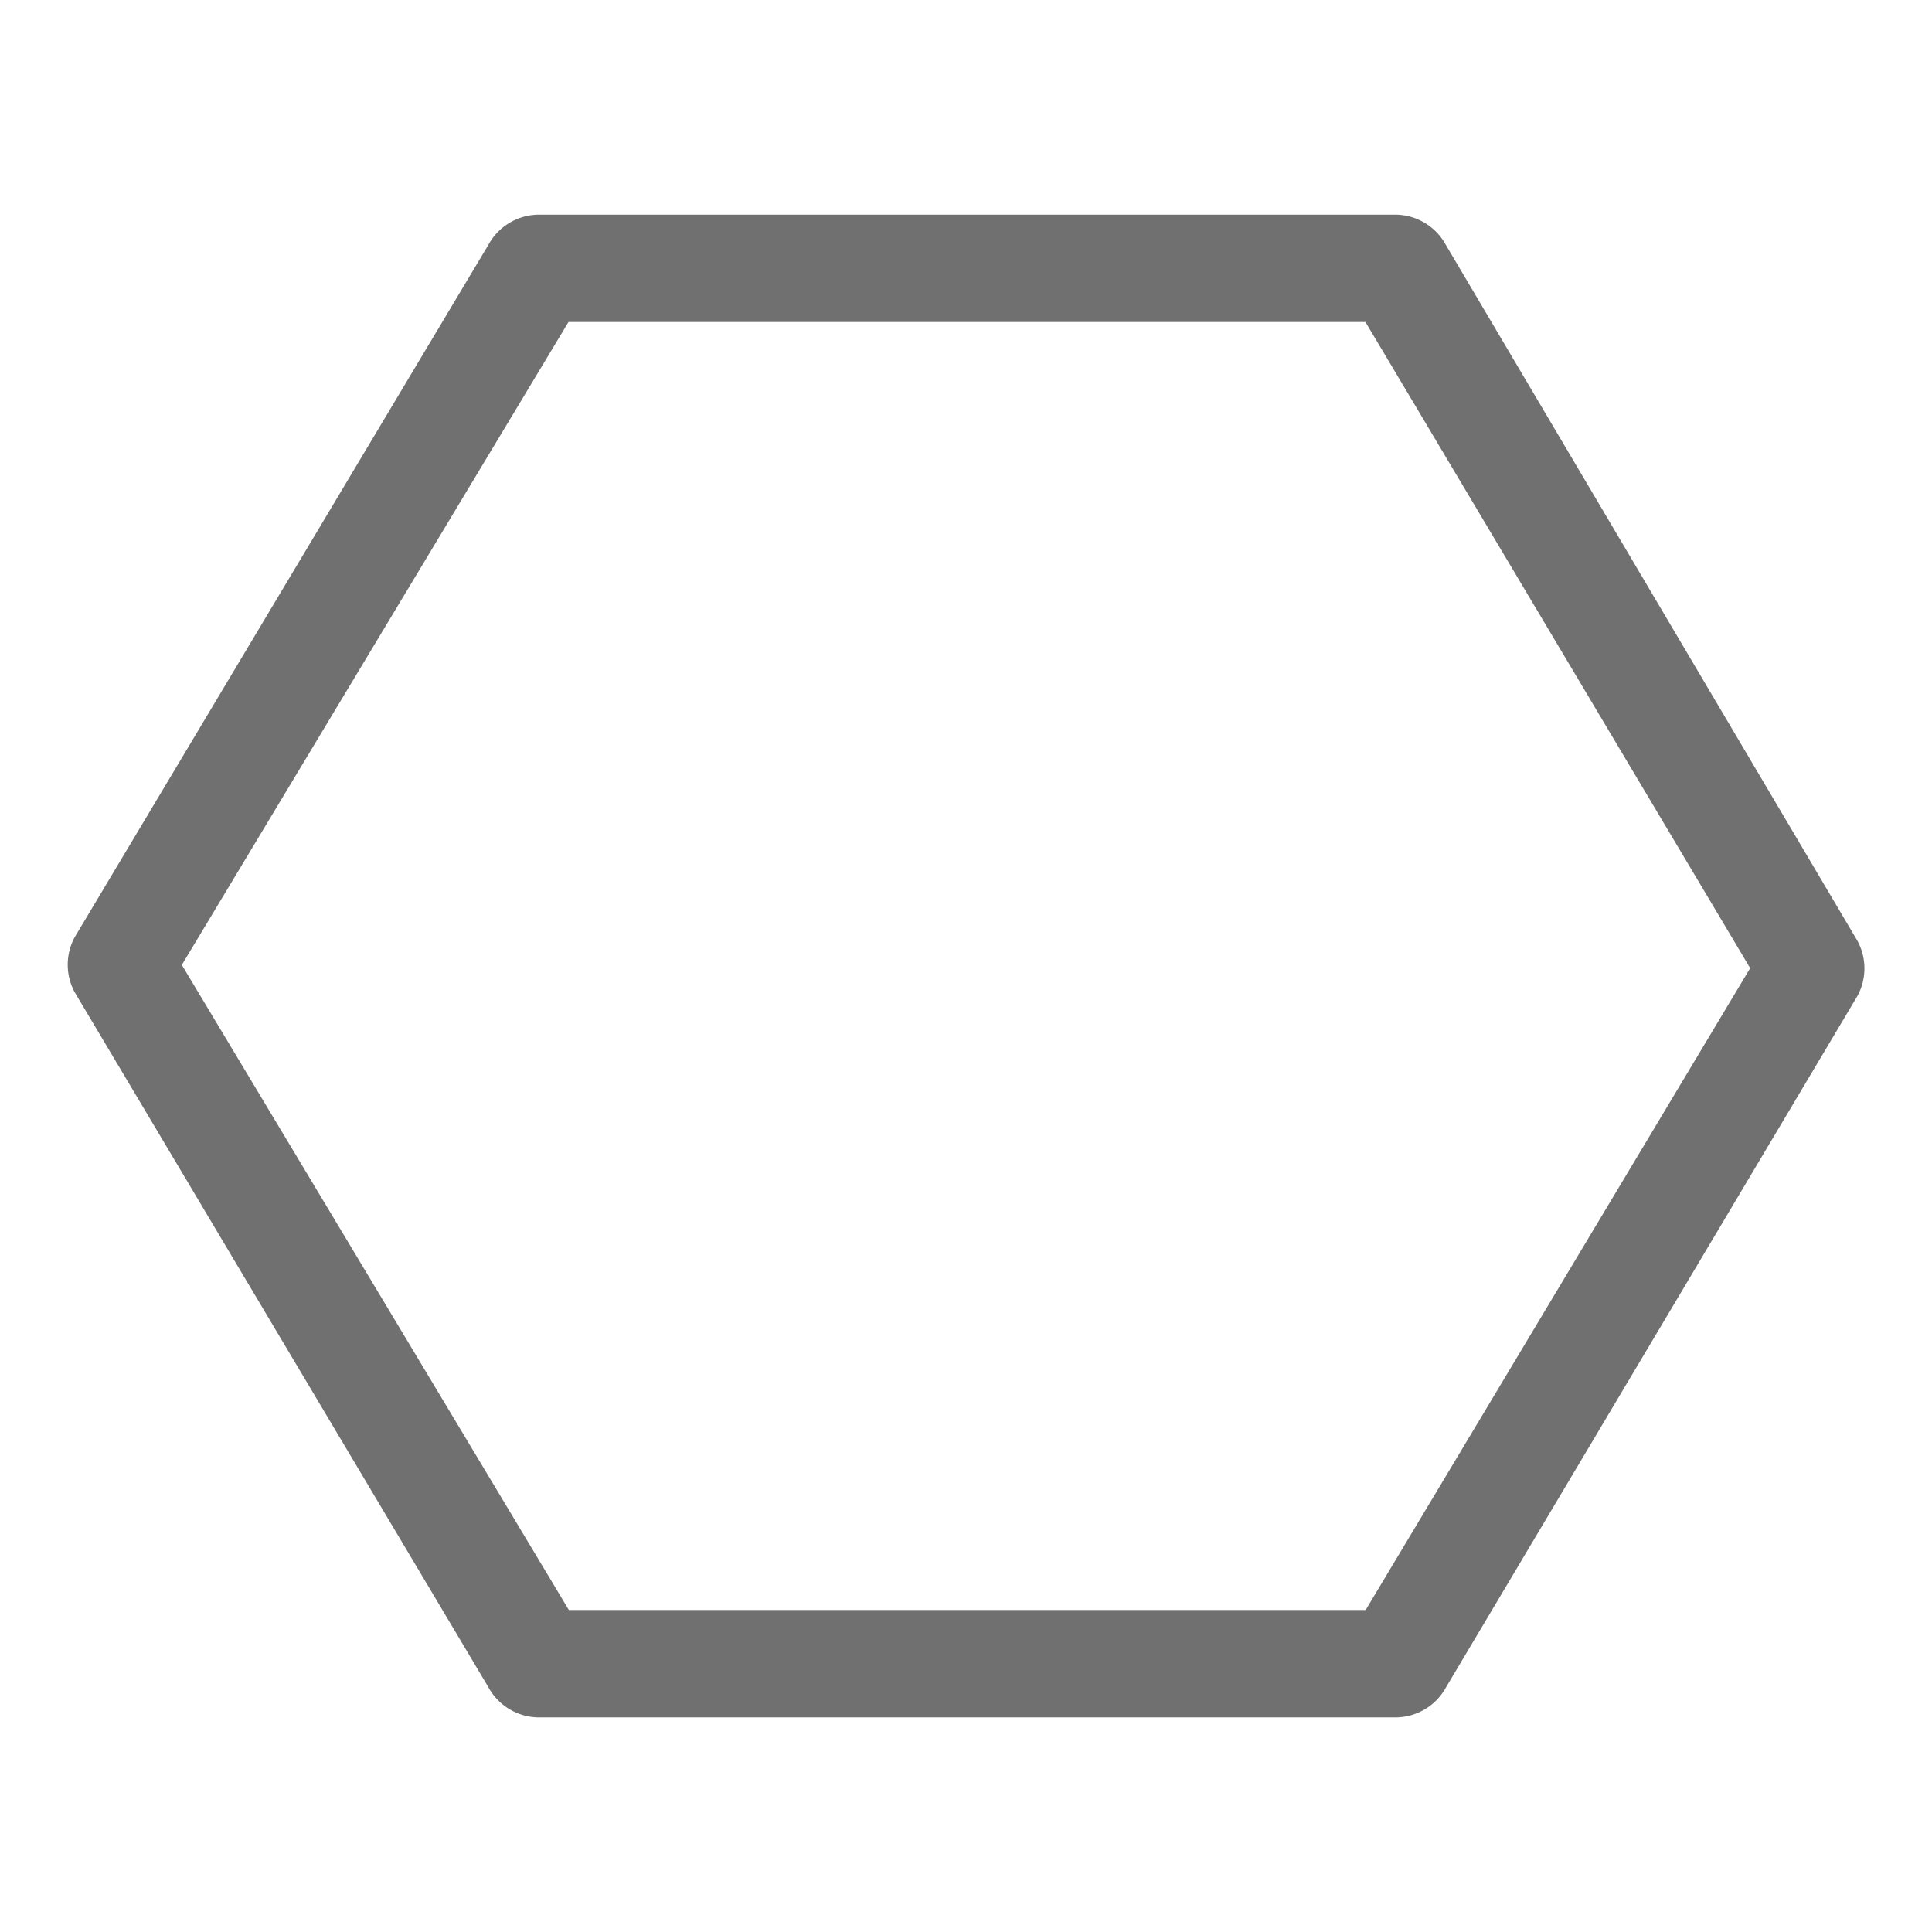 <svg xmlns="http://www.w3.org/2000/svg" data-name="S_Polygon_18_N@2x" height="36" id="S_Polygon_18_N_2x" viewBox="0 0 36 36" width="36"><defs><style>.fill{fill:#707070}</style></defs><title>S_Polygon_18_N@2x</title><path class="fill" d="M34.61 17.53L26.942 4.565A1.077 1.077 0 0 0 25.995 4H10.046a1.077 1.077 0 0 0-.945.561l-7.708 12.9a1.077 1.077 0 0 0 0 1.03L9.1 31.438a1.077 1.077 0 0 0 .946.563H26a1.077 1.077 0 0 0 .946-.563l7.666-12.882a1.077 1.077 0 0 0-.002-1.026zM25.447 30H10.6L3.388 17.98 10.593 6h14.85l7.169 12.04z"/></svg>